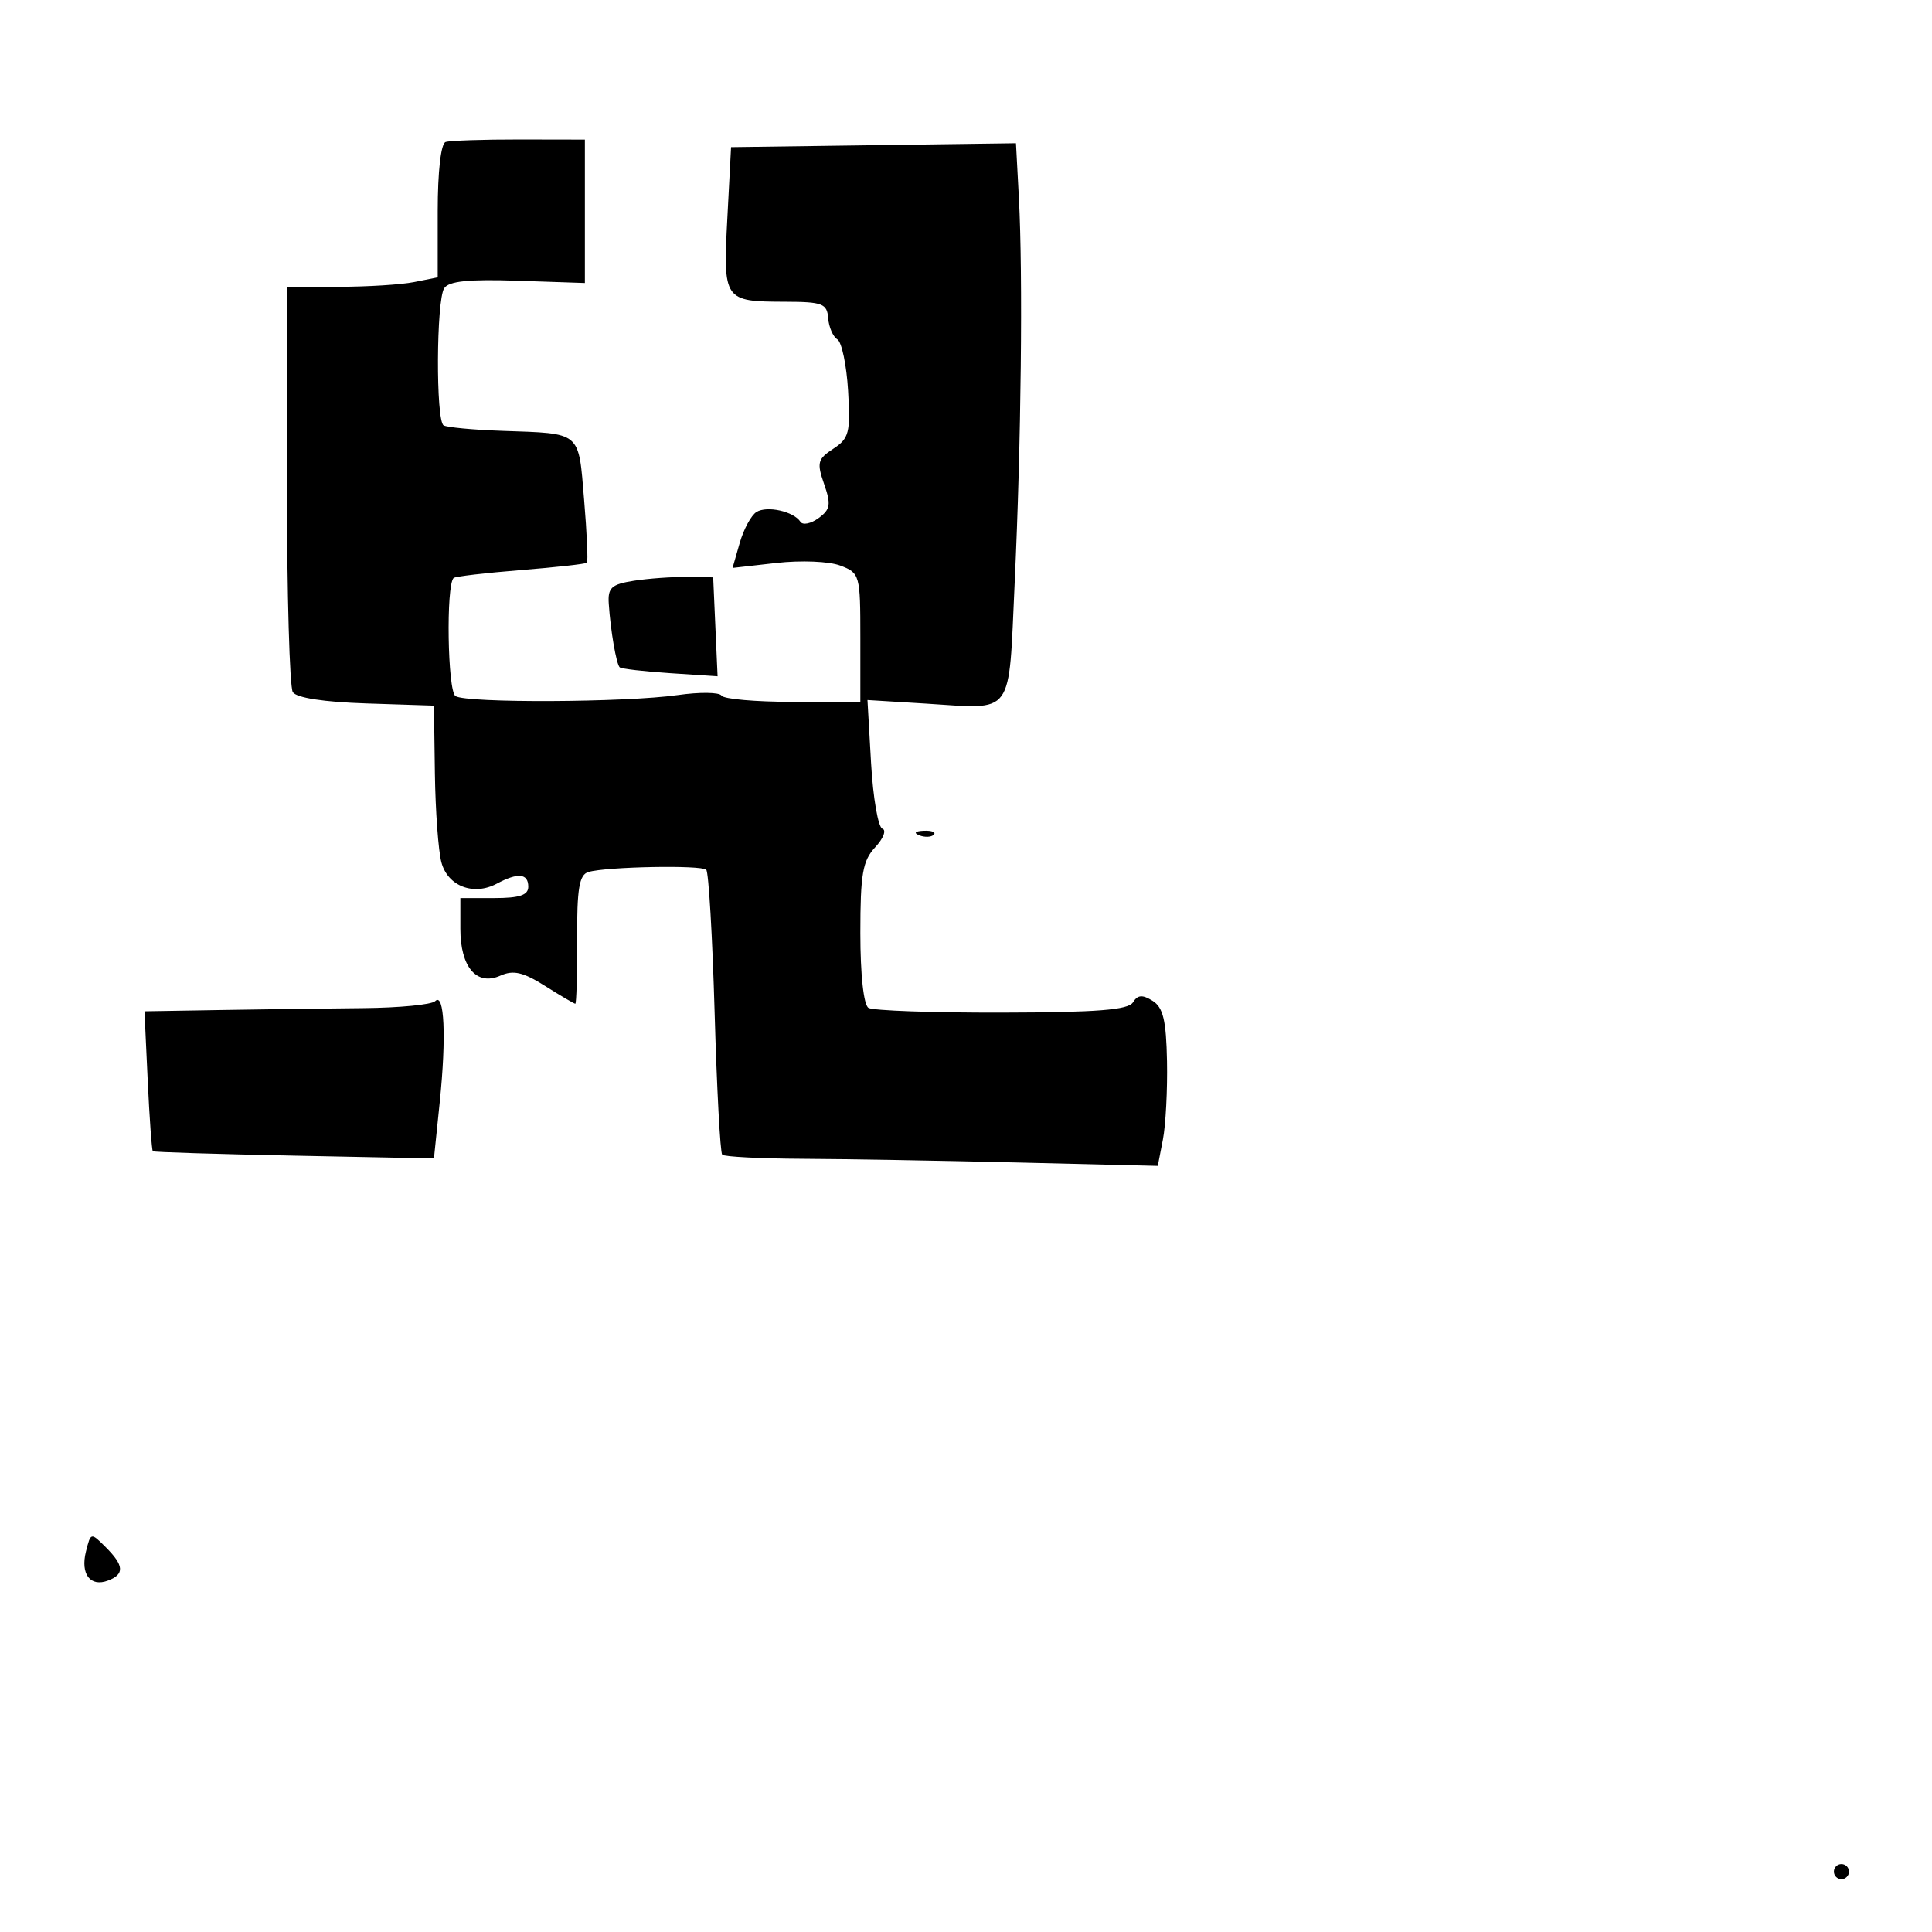 <svg xmlns="http://www.w3.org/2000/svg" width="256" height="256" viewBox="0 0 256 256" version="1.1">
	<path d="M 59.045 18.818 C 58.424 19.025, 58 22.732, 58 27.958 L 58 36.750 54.875 37.375 C 53.156 37.719, 48.656 38, 44.875 38 L 38 38 38.015 64.250 C 38.024 78.688, 38.376 91.044, 38.798 91.708 C 39.280 92.466, 42.909 93.025, 48.533 93.208 L 57.500 93.500 57.626 102.500 C 57.696 107.450, 58.083 112.741, 58.487 114.259 C 59.330 117.427, 62.748 118.740, 65.841 117.085 C 68.634 115.590, 70 115.727, 70 117.500 C 70 118.611, 68.833 119, 65.500 119 L 61 119 61 123.071 C 61 128.156, 63.160 130.681, 66.306 129.275 C 68.021 128.508, 69.314 128.808, 72.230 130.647 C 74.282 131.941, 76.082 133, 76.230 133 C 76.379 133, 76.487 129.174, 76.470 124.497 C 76.447 117.712, 76.750 115.904, 77.970 115.544 C 80.365 114.838, 92.933 114.600, 93.581 115.248 C 93.901 115.568, 94.401 124.080, 94.691 134.165 C 94.982 144.249, 95.434 152.725, 95.695 153 C 95.957 153.275, 100.745 153.521, 106.335 153.546 C 111.926 153.572, 124.806 153.794, 134.957 154.039 L 153.413 154.486 154.090 150.993 C 154.462 149.072, 154.707 144.401, 154.633 140.612 C 154.528 135.190, 154.122 133.488, 152.722 132.612 C 151.371 131.768, 150.745 131.818, 150.120 132.819 C 149.494 133.822, 145.330 134.146, 132.723 134.174 C 123.608 134.194, 115.666 133.912, 115.075 133.546 C 114.434 133.150, 114 129.149, 114 123.630 C 114 115.806, 114.304 114.051, 115.970 112.262 C 117.054 111.099, 117.481 109.994, 116.920 109.807 C 116.358 109.619, 115.683 105.707, 115.421 101.111 L 114.943 92.757 122.679 93.231 C 134.516 93.956, 133.610 95.192, 134.450 77.170 C 135.308 58.752, 135.552 36.464, 135.007 26.241 L 134.620 18.982 115.744 19.241 L 96.869 19.500 96.377 28.905 C 95.806 39.821, 95.903 39.962, 104.037 39.985 C 108.989 39.998, 109.592 40.228, 109.737 42.160 C 109.827 43.348, 110.375 44.614, 110.957 44.973 C 111.538 45.333, 112.177 48.397, 112.377 51.783 C 112.704 57.328, 112.509 58.092, 110.419 59.461 C 108.337 60.825, 108.211 61.308, 109.200 64.144 C 110.142 66.846, 110.034 67.502, 108.460 68.653 C 107.447 69.394, 106.366 69.611, 106.059 69.135 C 105.170 67.758, 101.619 66.971, 100.232 67.843 C 99.534 68.282, 98.537 70.128, 98.016 71.946 L 97.068 75.251 102.883 74.593 C 106.143 74.224, 109.863 74.378, 111.349 74.943 C 113.931 75.924, 114 76.173, 114 84.475 L 114 93 105.059 93 C 100.141 93, 95.888 92.628, 95.607 92.173 C 95.326 91.718, 92.712 91.685, 89.798 92.100 C 82.885 93.084, 61.828 93.180, 60.355 92.235 C 59.305 91.561, 59.085 77.537, 60.110 76.584 C 60.324 76.384, 64.319 75.915, 68.986 75.542 C 73.653 75.168, 77.606 74.728, 77.770 74.563 C 77.934 74.399, 77.767 70.641, 77.397 66.213 C 76.634 57.058, 77.115 57.462, 66.530 57.091 C 62.697 56.956, 59.209 56.629, 58.780 56.364 C 57.739 55.721, 57.805 39.855, 58.856 38.199 C 59.457 37.251, 62.096 36.979, 68.591 37.199 L 77.500 37.500 77.500 28 L 77.500 18.500 68.795 18.485 C 64.008 18.477, 59.620 18.627, 59.045 18.818 M 84 76.952 C 81.018 77.419, 80.524 77.870, 80.665 80 C 80.900 83.559, 81.665 88.003, 82.116 88.424 C 82.327 88.622, 85.331 88.970, 88.791 89.198 L 95.083 89.612 94.791 83.056 L 94.500 76.500 91 76.452 C 89.075 76.426, 85.925 76.651, 84 76.952 M 121.813 110.683 C 122.534 110.972, 123.397 110.936, 123.729 110.604 C 124.061 110.272, 123.471 110.036, 122.417 110.079 C 121.252 110.127, 121.015 110.364, 121.813 110.683 M 57.665 132.655 C 57.206 133.120, 52.931 133.536, 48.165 133.580 C 43.399 133.623, 34.920 133.736, 29.322 133.830 L 19.144 134 19.573 143.168 C 19.809 148.210, 20.114 152.431, 20.251 152.547 C 20.388 152.664, 28.825 152.926, 39 153.130 L 57.500 153.500 58.272 146 C 59.156 137.406, 58.884 131.422, 57.665 132.655 M 11.388 205.588 C 10.636 208.588, 11.973 210.331, 14.333 209.426 C 16.520 208.587, 16.437 207.437, 14.015 205.015 C 12.036 203.036, 12.029 203.037, 11.388 205.588 M 243 248 C 243 248.550, 243.450 249, 244 249 C 244.550 249, 245 248.550, 245 248 C 245 247.450, 244.550 247, 244 247 C 243.450 247, 243 247.450, 243 248" stroke="none" fill="black" fill-rule="evenodd"/>
</svg>